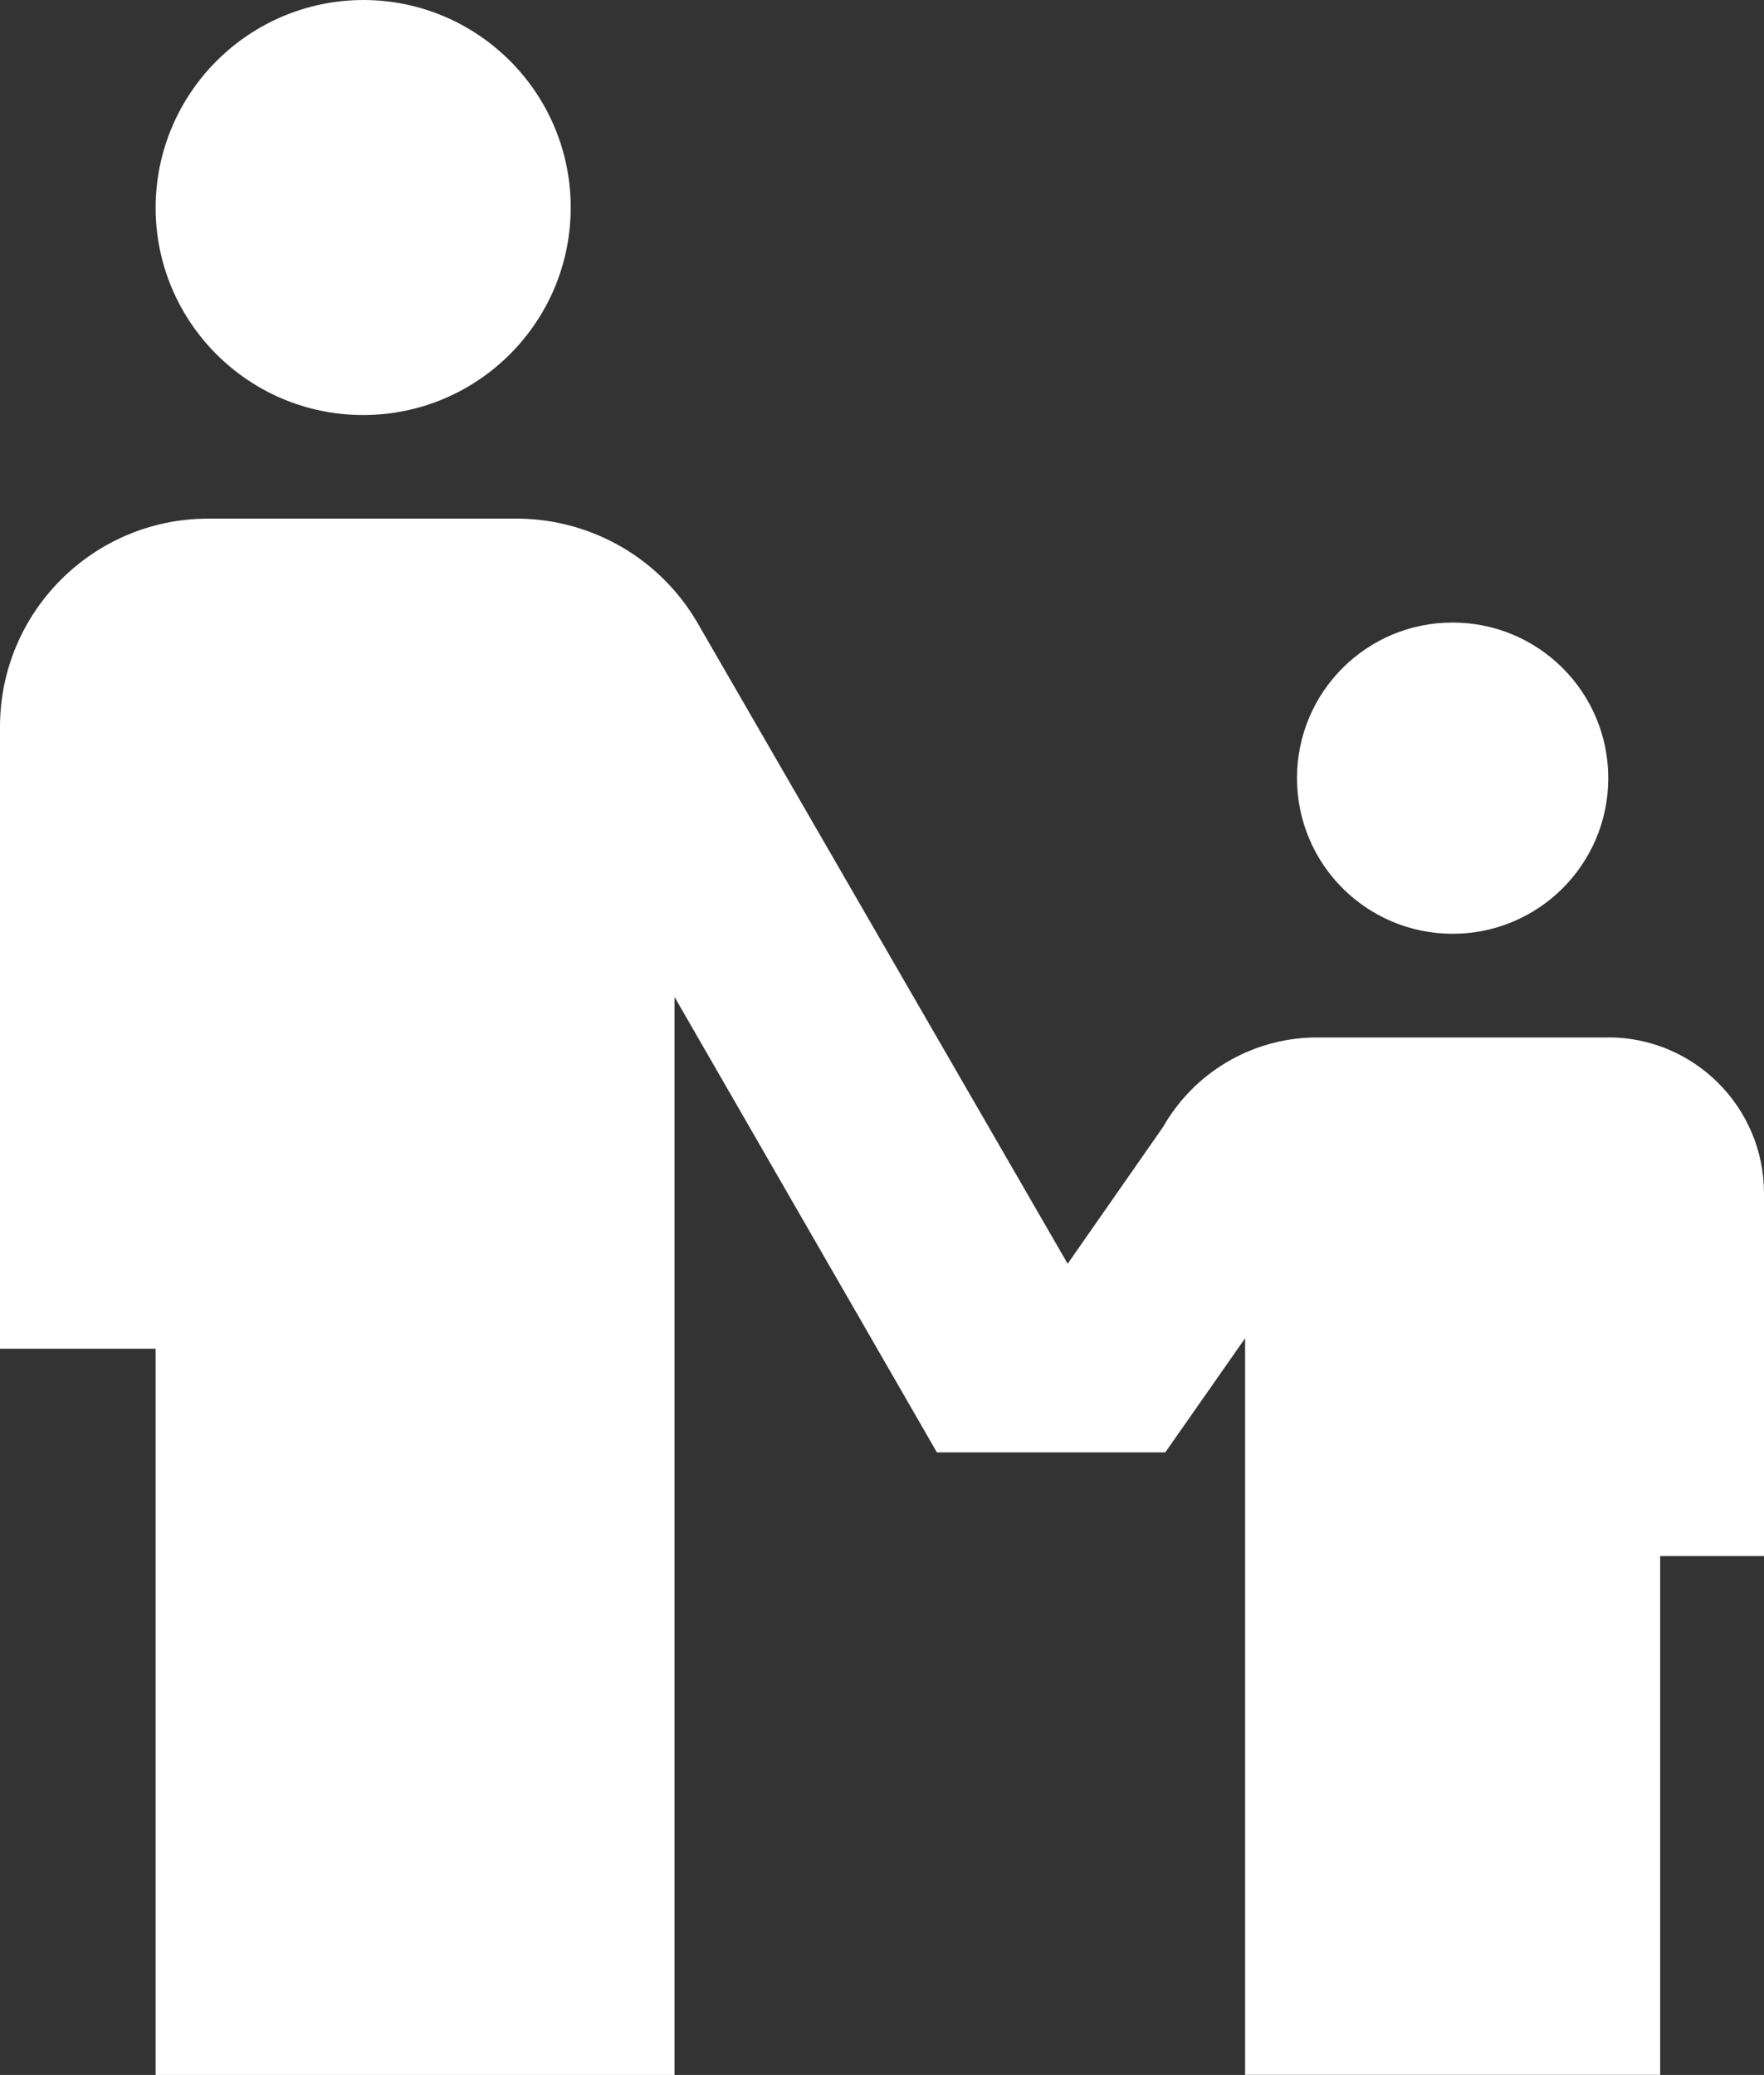 <?xml version="1.0" encoding="UTF-8"?>
<svg id="Capa_2" data-name="Capa 2" xmlns="http://www.w3.org/2000/svg" viewBox="0 0 155.29 182.68">
  <rect x="0" y="0" width="155.29" height="182.68" fill="#333333" stroke="none"/>
  <defs>
    <style>
      .cls-1 {
        fill: #fff;
      }
    </style>
  </defs>
  <g id="Capa_1-2" data-name="Capa 1">
    <path id="Icon_material-escalator-warning" data-name="Icon material-escalator-warning" class="cls-1" d="m31.97,0c10.09,0,18.27,8.18,18.27,18.27s-8.18,18.27-18.27,18.27S13.7,28.36,13.7,18.27C13.73,8.19,21.89.03,31.97,0Zm82.21,68.51c0,7.57,6.13,13.7,13.7,13.7s13.7-6.13,13.7-13.7-6.13-13.7-13.7-13.7c-7.56-.01-13.69,6.11-13.7,13.66,0,.01,0,.03,0,.04Zm27.4,22.83h-25.94c-5.49.11-10.52,3.09-13.24,7.86l-8.41,12.06-32.61-56.46c-3.25-5.57-9.17-9.03-15.62-9.14h-27.5C8.19,45.7.03,53.86,0,63.94v54.8h13.7v63.94h45.68v-94.91l23.1,40.1h20.1l7.03-10.05v64.85h36.54v-45.67h9.14v-31.97c-.02-7.56-6.15-13.69-13.71-13.7h0Z"/>
  </g>
</svg>
